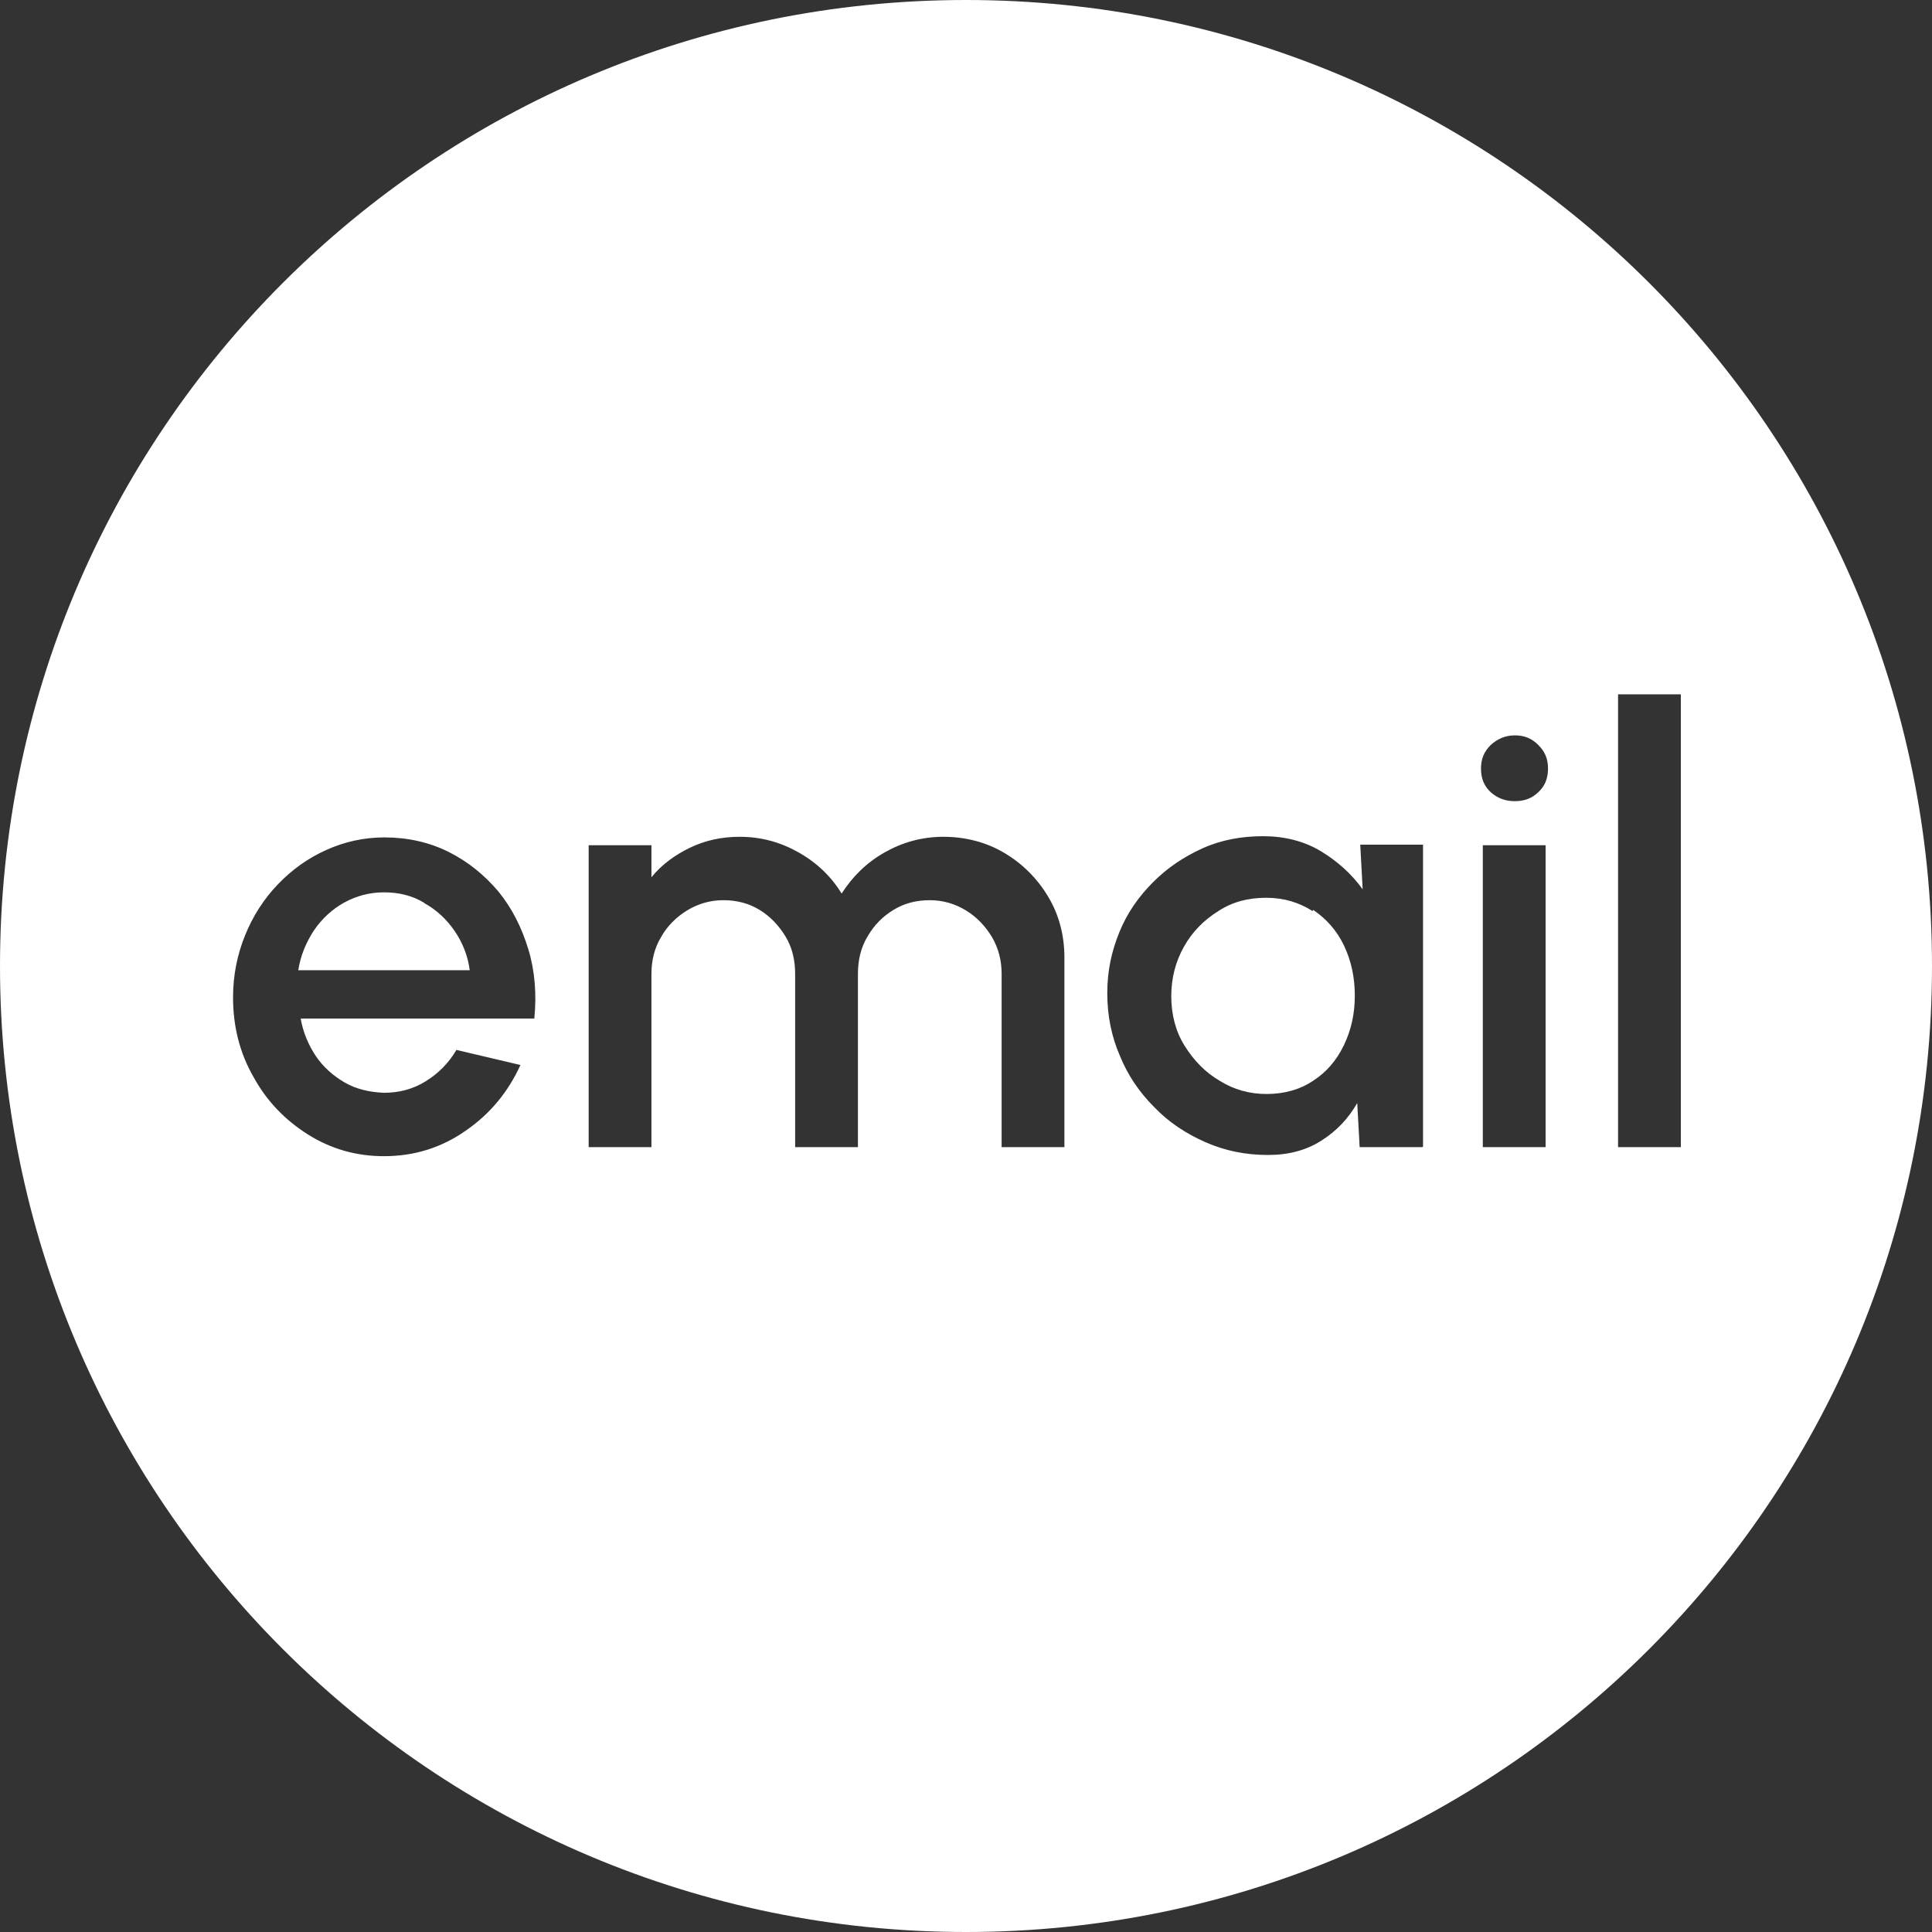 <?xml version="1.0" encoding="UTF-8"?>
<svg id="Calque_2" data-name="Calque 2" xmlns="http://www.w3.org/2000/svg" viewBox="0 0 32 32">
  <rect x="0" y="0" width="32" height="32" fill="#333333" stroke="none"/>
  <defs>
    <style>
      .cls-1 {
        fill: #fff;
        stroke-width: 0px;
      }
    </style>
  </defs>
  <g id="Calque_1-2" data-name="Calque 1">
    <g>
      <path class="cls-1" d="M21.74,15.09c-.22-.14-.47-.22-.77-.22s-.56.07-.79.22c-.24.15-.43.34-.57.59-.14.25-.21.52-.21.82s.07.58.22.82.34.44.58.58c.24.15.5.22.78.22s.55-.07.77-.22c.22-.14.39-.34.51-.59.12-.25.18-.52.18-.82s-.06-.58-.18-.83c-.12-.25-.29-.44-.51-.59Z"/>
      <path class="cls-1" d="M7.02,14.95c-.2-.12-.42-.17-.66-.17s-.46.06-.66.17-.37.27-.5.46c-.13.2-.22.41-.26.66h2.84c-.03-.24-.12-.46-.25-.65-.13-.19-.3-.35-.5-.46Z"/>
      <path class="cls-1" d="M16,0C7.16,0,0,7.16,0,16s7.16,16,16,16,16-7.16,16-16S24.84,0,16,0ZM8.83,16.87h-3.85c.04.23.13.44.25.62s.29.33.48.44.41.16.65.17c.25,0,.48-.06.69-.19.21-.13.38-.3.51-.52l1.06.25c-.2.44-.5.81-.91,1.09-.4.28-.85.42-1.35.42-.46,0-.88-.12-1.26-.36-.38-.24-.68-.55-.9-.95-.23-.4-.34-.84-.34-1.32,0-.37.07-.71.2-1.03s.31-.6.54-.84c.23-.24.49-.43.8-.57s.63-.21.97-.21c.38,0,.74.08,1.06.24s.59.38.82.65c.23.28.39.6.5.96.11.36.14.75.1,1.15ZM17.63,19h-1.04v-2.87c0-.22-.05-.42-.16-.61-.11-.18-.25-.33-.43-.44s-.38-.17-.6-.17-.42.05-.6.16c-.18.11-.32.25-.43.44-.11.18-.16.39-.16.62v2.87h-1.04v-2.87c0-.23-.05-.44-.16-.62-.11-.18-.25-.33-.43-.44-.18-.11-.38-.16-.6-.16s-.42.06-.6.17-.33.26-.43.44c-.11.18-.16.39-.16.61v2.87h-1.04v-5h1.04v.53c.17-.21.39-.37.64-.49.25-.12.52-.18.82-.18.36,0,.68.09.98.26.3.17.54.4.71.68.18-.28.41-.51.71-.68s.62-.26.98-.26.71.09,1.01.27c.3.18.54.42.72.72.18.3.27.64.27,1.01v3.13ZM23.56,19h-1.04l-.04-.73c-.15.26-.34.46-.59.62-.25.16-.54.24-.89.24-.37,0-.71-.07-1.03-.21-.32-.14-.61-.33-.85-.58-.25-.25-.44-.53-.57-.85-.14-.32-.21-.67-.21-1.04s.07-.69.2-1.01.32-.59.56-.83c.24-.24.51-.42.82-.56s.65-.2,1-.2.68.08.96.25.51.38.69.63l-.04-.74h1.04v5ZM25.6,19h-1.04v-5h1.04v5ZM25.48,13.12c-.1.1-.23.15-.39.15s-.29-.05-.4-.15c-.11-.1-.16-.23-.16-.39s.05-.28.16-.39c.11-.1.24-.16.4-.16s.28.05.39.16c.11.11.16.23.16.39s-.05.29-.16.39ZM26.8,19v-7.5h1.04v7.5h-1.04Z"/>
    </g>
  </g>
</svg>